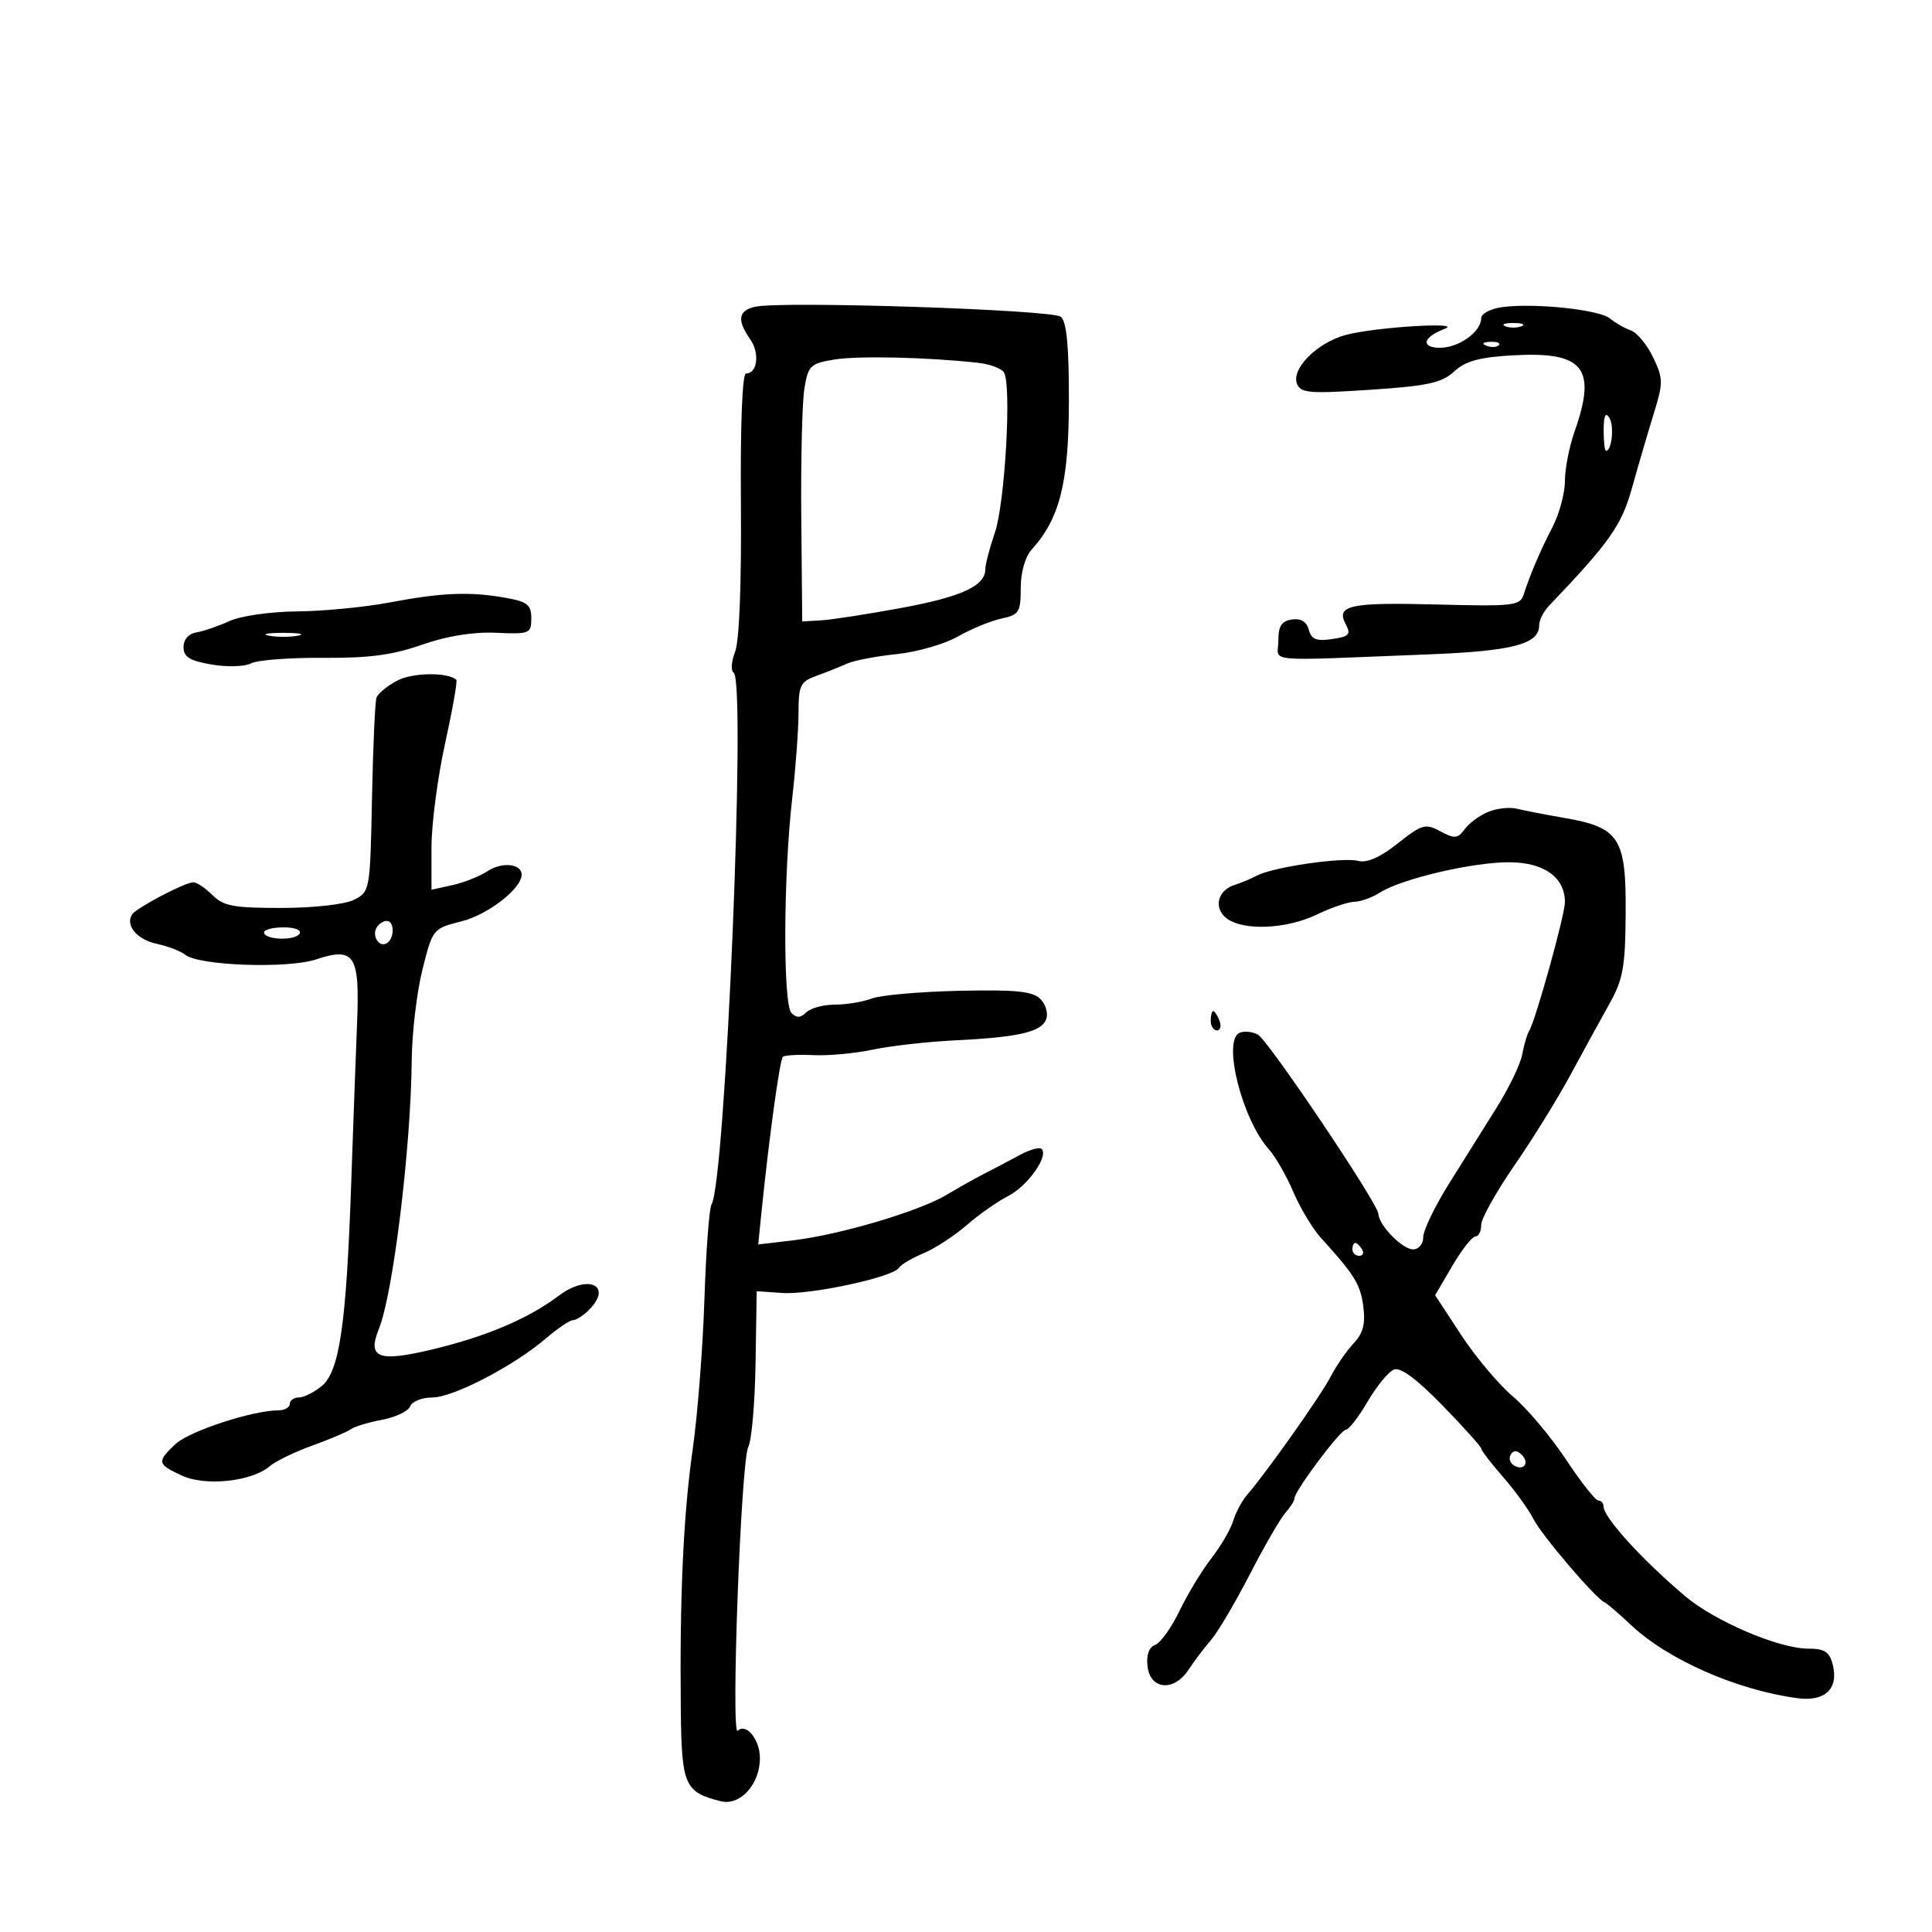 <svg xmlns="http://www.w3.org/2000/svg" width="300" height="300" viewBox="0 0 300 300" version="1.1">
	<path d="M 117.250 47.634 C 114.627 48.223, 114.407 49.708, 116.500 52.696 C 118.006 54.846, 117.611 58, 115.836 58 C 115.261 58, 114.950 66.009, 115.049 78.250 C 115.150 90.655, 114.799 99.552, 114.145 101.215 C 113.557 102.708, 113.457 104.164, 113.922 104.452 C 115.900 105.674, 112.655 183.512, 110.480 187.033 C 110.125 187.607, 109.631 194.247, 109.381 201.788 C 109.132 209.330, 108.316 219.775, 107.569 225 C 106.113 235.187, 105.530 247.908, 105.714 265.451 C 105.838 277.245, 106.289 278.281, 111.919 279.694 C 114.926 280.449, 118 277.072, 118 273.012 C 118 270.119, 115.865 267.483, 114.555 268.759 C 113.457 269.828, 115.054 226.854, 116.193 224.679 C 116.717 223.677, 117.226 217.827, 117.323 211.679 L 117.500 200.500 121.500 200.772 C 125.896 201.071, 138.688 198.314, 139.577 196.875 C 139.885 196.377, 141.601 195.358, 143.391 194.610 C 145.181 193.862, 148.188 191.906, 150.073 190.264 C 151.958 188.621, 154.866 186.578, 156.535 185.724 C 159.563 184.175, 162.868 179.534, 161.744 178.411 C 161.418 178.085, 159.880 178.512, 158.326 179.360 C 156.772 180.208, 154.375 181.471, 153 182.166 C 151.625 182.861, 148.925 184.373, 147 185.527 C 142.717 188.095, 130.398 191.745, 123.116 192.604 L 117.733 193.239 118.280 187.870 C 119.425 176.634, 121.086 164.581, 121.553 164.114 C 121.820 163.847, 123.942 163.723, 126.269 163.839 C 128.596 163.955, 132.750 163.573, 135.500 162.991 C 138.250 162.409, 143.976 161.761, 148.224 161.551 C 158.212 161.059, 161.688 160.255, 162.453 158.261 C 162.794 157.372, 162.391 155.962, 161.556 155.127 C 160.349 153.920, 157.769 153.659, 148.959 153.852 C 142.866 153.986, 136.753 154.524, 135.375 155.048 C 133.997 155.571, 131.414 156, 129.635 156 C 127.856 156, 125.860 156.540, 125.200 157.200 C 124.327 158.073, 123.700 158.100, 122.899 157.299 C 121.562 155.962, 121.637 135.924, 123.024 123.861 C 123.552 119.262, 123.988 113.351, 123.992 110.725 C 123.999 106.428, 124.275 105.851, 126.750 104.955 C 128.262 104.407, 130.400 103.553, 131.500 103.057 C 132.600 102.561, 136.079 101.893, 139.231 101.571 C 142.383 101.250, 146.658 100.021, 148.731 98.840 C 150.804 97.659, 153.850 96.405, 155.500 96.052 C 158.241 95.467, 158.500 95.058, 158.500 91.312 C 158.500 88.862, 159.182 86.458, 160.195 85.338 C 164.560 80.512, 165.955 74.972, 165.978 62.372 C 165.994 53.760, 165.632 49.939, 164.729 49.190 C 163.402 48.089, 121.364 46.711, 117.250 47.634 M 233.250 47.690 C 231.463 47.930, 230 48.703, 230 49.408 C 230 51.510, 226.536 54, 223.612 54 C 220.528 54, 220.947 52.331, 224.352 51.054 C 227.340 49.934, 213.472 50.796, 208.959 52.011 C 204.546 53.199, 200.495 57.242, 201.388 59.568 C 201.955 61.047, 203.252 61.156, 212.764 60.524 C 221.714 59.929, 223.883 59.457, 225.799 57.685 C 227.554 56.062, 229.710 55.469, 234.917 55.175 C 245.916 54.553, 247.989 57.111, 244.500 67 C 243.675 69.338, 243 72.793, 243 74.678 C 243 76.562, 242.141 79.768, 241.091 81.802 C 239.128 85.605, 237.632 89.105, 236.583 92.352 C 236.034 94.051, 234.929 94.176, 223.242 93.869 C 209.567 93.509, 207.384 93.981, 208.974 96.951 C 209.809 98.512, 209.497 98.847, 206.843 99.236 C 204.403 99.594, 203.625 99.284, 203.236 97.794 C 202.908 96.539, 202.020 95.998, 200.620 96.198 C 198.998 96.429, 198.500 97.205, 198.500 99.500 C 198.500 102.914, 195.488 102.639, 221.681 101.617 C 234.915 101.101, 239 100.034, 239 97.093 C 239 96.309, 239.680 94.955, 240.512 94.084 C 250.013 84.129, 251.803 81.582, 253.441 75.686 C 254.386 72.284, 255.888 67.150, 256.778 64.277 C 258.282 59.423, 258.276 58.802, 256.699 55.496 C 255.766 53.539, 254.215 51.659, 253.251 51.317 C 252.288 50.976, 250.825 50.138, 250 49.455 C 248.330 48.074, 238.277 47.015, 233.250 47.690 M 233.750 50.662 C 234.438 50.940, 235.563 50.940, 236.250 50.662 C 236.938 50.385, 236.375 50.158, 235 50.158 C 233.625 50.158, 233.063 50.385, 233.750 50.662 M 230.813 53.683 C 231.534 53.972, 232.397 53.936, 232.729 53.604 C 233.061 53.272, 232.471 53.036, 231.417 53.079 C 230.252 53.127, 230.015 53.364, 230.813 53.683 M 129.513 55.835 C 125.816 56.452, 125.480 56.782, 124.901 60.369 C 124.557 62.497, 124.342 71.497, 124.422 80.369 L 124.568 96.500 127.534 96.324 C 129.165 96.227, 134.775 95.358, 140 94.392 C 149.339 92.665, 153 90.972, 153 88.380 C 153 87.659, 153.670 85.097, 154.489 82.685 C 156.061 78.055, 157.096 59.773, 155.896 57.831 C 155.508 57.204, 153.685 56.527, 151.845 56.328 C 143.785 55.456, 133.187 55.222, 129.513 55.835 M 249.015 66.750 C 249.007 68.537, 249.173 70, 249.383 70 C 250.293 70, 250.679 66.102, 249.893 64.861 C 249.307 63.936, 249.026 64.540, 249.015 66.750 M 60.500 93.551 C 56.650 94.280, 50.193 94.905, 46.151 94.939 C 42.041 94.973, 37.414 95.631, 35.651 96.432 C 33.918 97.220, 31.600 98.013, 30.500 98.196 C 29.294 98.396, 28.500 99.305, 28.500 100.486 C 28.500 102.019, 29.452 102.607, 32.874 103.191 C 35.288 103.603, 38.027 103.521, 38.988 103.006 C 39.946 102.494, 44.953 102.109, 50.115 102.151 C 57.236 102.208, 60.947 101.719, 65.500 100.123 C 69.393 98.757, 73.431 98.103, 77 98.259 C 82.255 98.489, 82.500 98.389, 82.500 96.017 C 82.500 93.905, 81.902 93.428, 78.500 92.825 C 72.933 91.837, 68.624 92.011, 60.500 93.551 M 41.750 98.706 C 42.987 98.944, 45.013 98.944, 46.250 98.706 C 47.487 98.467, 46.475 98.272, 44 98.272 C 41.525 98.272, 40.513 98.467, 41.750 98.706 M 61.686 105.681 C 60.138 106.500, 58.687 107.695, 58.461 108.335 C 58.235 108.976, 57.920 116.015, 57.762 123.977 C 57.477 138.267, 57.441 138.470, 54.987 139.712 C 53.561 140.434, 48.766 140.977, 43.750 140.985 C 36.321 140.998, 34.698 140.698, 33 139 C 31.900 137.900, 30.564 137, 30.031 137 C 28.728 137, 21.119 140.999, 20.492 142.013 C 19.442 143.712, 21.297 145.906, 24.334 146.554 C 26.075 146.926, 28.079 147.698, 28.786 148.268 C 30.870 149.948, 44.647 150.437, 49.040 148.987 C 55.056 147.001, 55.873 148.251, 55.448 158.789 C 55.255 163.580, 54.839 174.925, 54.525 184 C 53.771 205.759, 52.707 212.996, 49.933 215.250 C 48.748 216.213, 47.153 217, 46.389 217 C 45.625 217, 45 217.450, 45 218 C 45 218.550, 44.195 219, 43.210 219 C 39.243 219, 29.385 222.229, 27.262 224.224 C 24.317 226.990, 24.389 227.347, 28.250 229.132 C 31.924 230.830, 39.123 230.056, 41.890 227.665 C 42.776 226.900, 45.750 225.460, 48.500 224.465 C 51.250 223.470, 53.950 222.323, 54.500 221.917 C 55.050 221.511, 57.223 220.857, 59.330 220.463 C 61.436 220.070, 63.397 219.129, 63.687 218.374 C 63.977 217.618, 65.523 217, 67.122 217 C 70.373 217, 79.768 212.114, 84.785 207.815 C 86.591 206.267, 88.472 205, 88.963 205 C 89.455 205, 90.564 204.293, 91.429 203.429 C 95.247 199.610, 91.328 197.763, 86.740 201.218 C 82.045 204.755, 75.524 207.525, 67.189 209.524 C 58.709 211.558, 56.990 210.894, 58.847 206.306 C 61.036 200.899, 63.806 178.227, 63.929 164.706 C 63.968 160.419, 64.719 154.048, 65.598 150.550 C 67.187 144.222, 67.220 144.182, 71.678 143.060 C 75.778 142.027, 81 137.973, 81 135.823 C 81 134.118, 77.964 133.793, 75.728 135.259 C 74.486 136.072, 72.015 137.057, 70.235 137.448 L 67 138.159 67 131.608 C 67 128.004, 67.949 120.742, 69.108 115.470 C 70.268 110.197, 71.055 105.737, 70.858 105.558 C 69.528 104.353, 64.057 104.426, 61.686 105.681 M 231.091 126.066 C 229.766 126.609, 228.123 127.817, 227.441 128.749 C 226.356 130.234, 225.884 130.276, 223.665 129.088 C 221.327 127.837, 220.806 127.985, 217.033 130.974 C 214.296 133.142, 212.256 134.039, 210.879 133.679 C 208.509 133.059, 197.685 134.632, 195.185 135.959 C 194.258 136.451, 192.702 137.102, 191.727 137.404 C 189.029 138.242, 188.381 141.074, 190.529 142.645 C 193.162 144.570, 199.814 144.263, 204.500 142 C 206.700 140.937, 209.303 140.053, 210.285 140.034 C 211.267 140.015, 213.067 139.366, 214.285 138.591 C 217.675 136.434, 228.911 133.822, 234.500 133.891 C 239.841 133.958, 243 136.264, 243 140.096 C 243 142.065, 238.435 158.488, 237.440 160.098 C 237.122 160.612, 236.641 162.248, 236.372 163.732 C 236.103 165.217, 234.321 168.922, 232.412 171.966 C 230.503 175.010, 227.154 180.358, 224.970 183.850 C 222.787 187.343, 221 191.056, 221 192.100 C 221 193.170, 220.305 194, 219.410 194 C 217.748 194, 214.091 190.243, 214.033 188.477 C 213.982 186.893, 196.983 161.606, 195.338 160.666 C 194.535 160.208, 193.270 160.066, 192.526 160.352 C 189.748 161.418, 192.852 173.850, 197.057 178.500 C 198.051 179.600, 199.747 182.562, 200.825 185.083 C 201.904 187.603, 203.846 190.830, 205.143 192.253 C 210.333 197.949, 211.248 199.434, 211.698 202.895 C 212.046 205.566, 211.655 207.043, 210.190 208.594 C 209.102 209.746, 207.492 212.081, 206.612 213.784 C 205.092 216.722, 196.686 228.612, 193.625 232.151 C 192.840 233.059, 191.882 234.859, 191.497 236.151 C 191.112 237.443, 189.577 240.075, 188.085 242 C 186.593 243.925, 184.368 247.597, 183.140 250.161 C 181.912 252.724, 180.224 255.084, 179.387 255.405 C 178.412 255.779, 177.980 256.977, 178.183 258.744 C 178.603 262.398, 182.303 262.712, 184.549 259.286 C 185.428 257.944, 186.997 255.869, 188.036 254.673 C 189.074 253.478, 191.782 248.900, 194.051 244.500 C 196.321 240.100, 198.813 235.790, 199.589 234.921 C 200.365 234.053, 201 233.041, 201 232.674 C 201 231.530, 208.142 222, 208.999 222 C 209.445 222, 210.966 220.028, 212.378 217.617 C 213.791 215.207, 215.632 212.971, 216.470 212.650 C 217.469 212.267, 220.058 214.190, 223.996 218.239 C 227.298 221.635, 230.009 224.658, 230.019 224.957 C 230.030 225.255, 231.556 227.239, 233.411 229.364 C 235.267 231.490, 237.382 234.415, 238.111 235.864 C 239.385 238.395, 247.725 248.173, 249.151 248.807 C 249.530 248.975, 251.367 250.550, 253.233 252.307 C 258.983 257.718, 269.610 262.402, 279.056 263.689 C 283.368 264.276, 285.531 262.254, 284.593 258.513 C 284.082 256.479, 283.346 255.999, 280.731 255.995 C 276.188 255.989, 266.222 251.719, 261.608 247.803 C 254.870 242.084, 249 235.618, 249 233.915 C 249 233.412, 248.636 233, 248.190 233 C 247.745 233, 245.473 230.120, 243.142 226.600 C 240.811 223.080, 237.115 218.692, 234.930 216.850 C 232.744 215.007, 229.131 210.715, 226.900 207.311 L 222.844 201.122 225.517 196.561 C 226.987 194.052, 228.597 192, 229.095 192 C 229.593 192, 230 191.197, 230 190.216 C 230 189.234, 232.300 185.103, 235.111 181.035 C 237.922 176.968, 241.819 170.683, 243.770 167.070 C 245.722 163.456, 248.454 158.475, 249.842 156 C 252.038 152.082, 252.373 150.242, 252.432 141.778 C 252.513 130.117, 251.471 128.493, 242.953 127.014 C 239.954 126.493, 236.600 125.845, 235.500 125.573 C 234.400 125.301, 232.416 125.523, 231.091 126.066 M 58.500 144 C 57.684 145.320, 58.880 147.192, 60.069 146.457 C 61.284 145.707, 61.276 143, 60.059 143 C 59.541 143, 58.840 143.450, 58.500 144 M 41 144.782 C 41 145.948, 45.805 146.125, 46.509 144.985 C 46.858 144.420, 45.812 144, 44.059 144 C 42.377 144, 41 144.352, 41 144.782 M 188 158.500 C 188 159.325, 188.436 160, 188.969 160 C 189.501 160, 189.678 159.325, 189.362 158.500 C 189.045 157.675, 188.609 157, 188.393 157 C 188.177 157, 188 157.675, 188 158.500 M 210 194 C 210 194.550, 210.477 195, 211.059 195 C 211.641 195, 211.840 194.550, 211.500 194 C 211.160 193.450, 210.684 193, 210.441 193 C 210.198 193, 210 193.450, 210 194 M 234.597 225.844 C 234.251 226.404, 234.455 227.163, 235.050 227.531 C 236.588 228.481, 237.580 227.180, 236.296 225.896 C 235.578 225.178, 235.019 225.161, 234.597 225.844" stroke="none" fill="black" fill-rule="evenodd"/>
</svg>